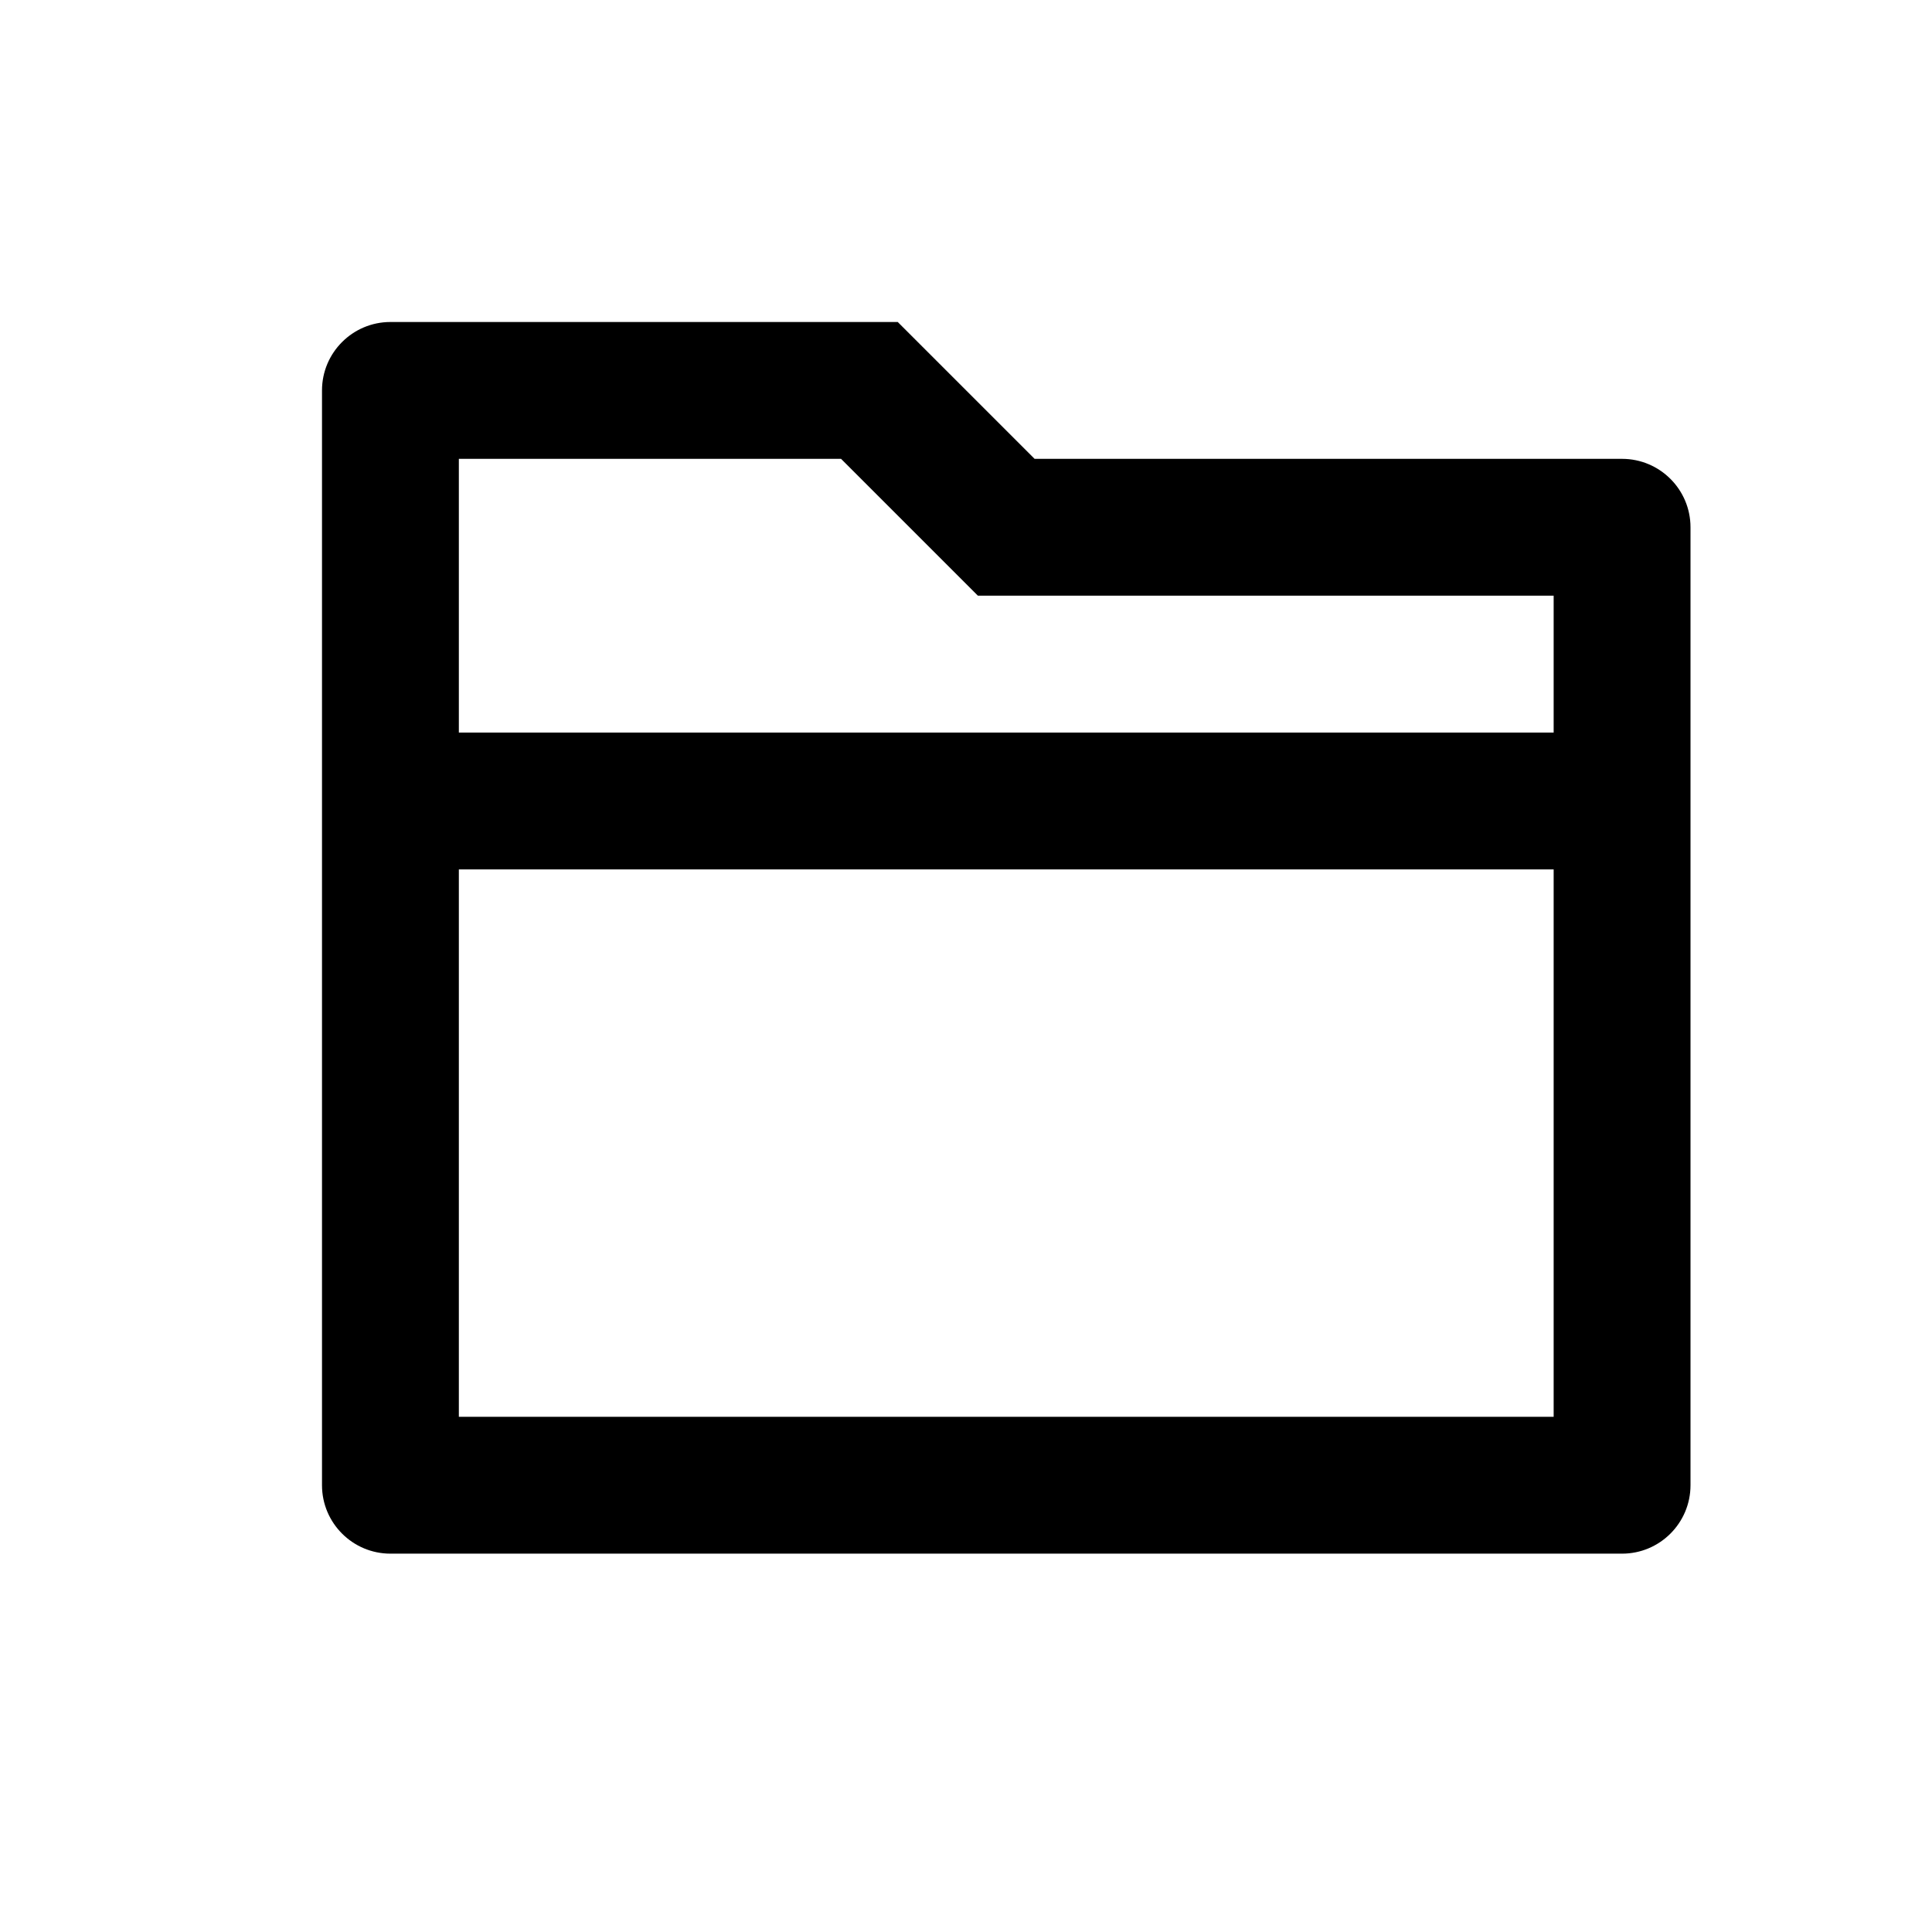 <svg width="24" height="24" viewBox="0 0 24 24" fill="none" xmlns="http://www.w3.org/2000/svg">
    <path d="M12.852 5.7H20.15C20.619 5.7 21 6.081 21 6.55V18.45C21 18.919 20.619 19.3 20.15 19.3H4.85C4.381 19.3 4 18.919 4 18.45V4.85C4 4.381 4.381 4 4.85 4H11.152L12.852 5.7ZM19.3 10.8H5.7V17.6H19.3V10.8ZM19.3 9.1V7.4H12.148L10.448 5.7H5.7V9.1H19.3Z" fill="black"/>
</svg>
